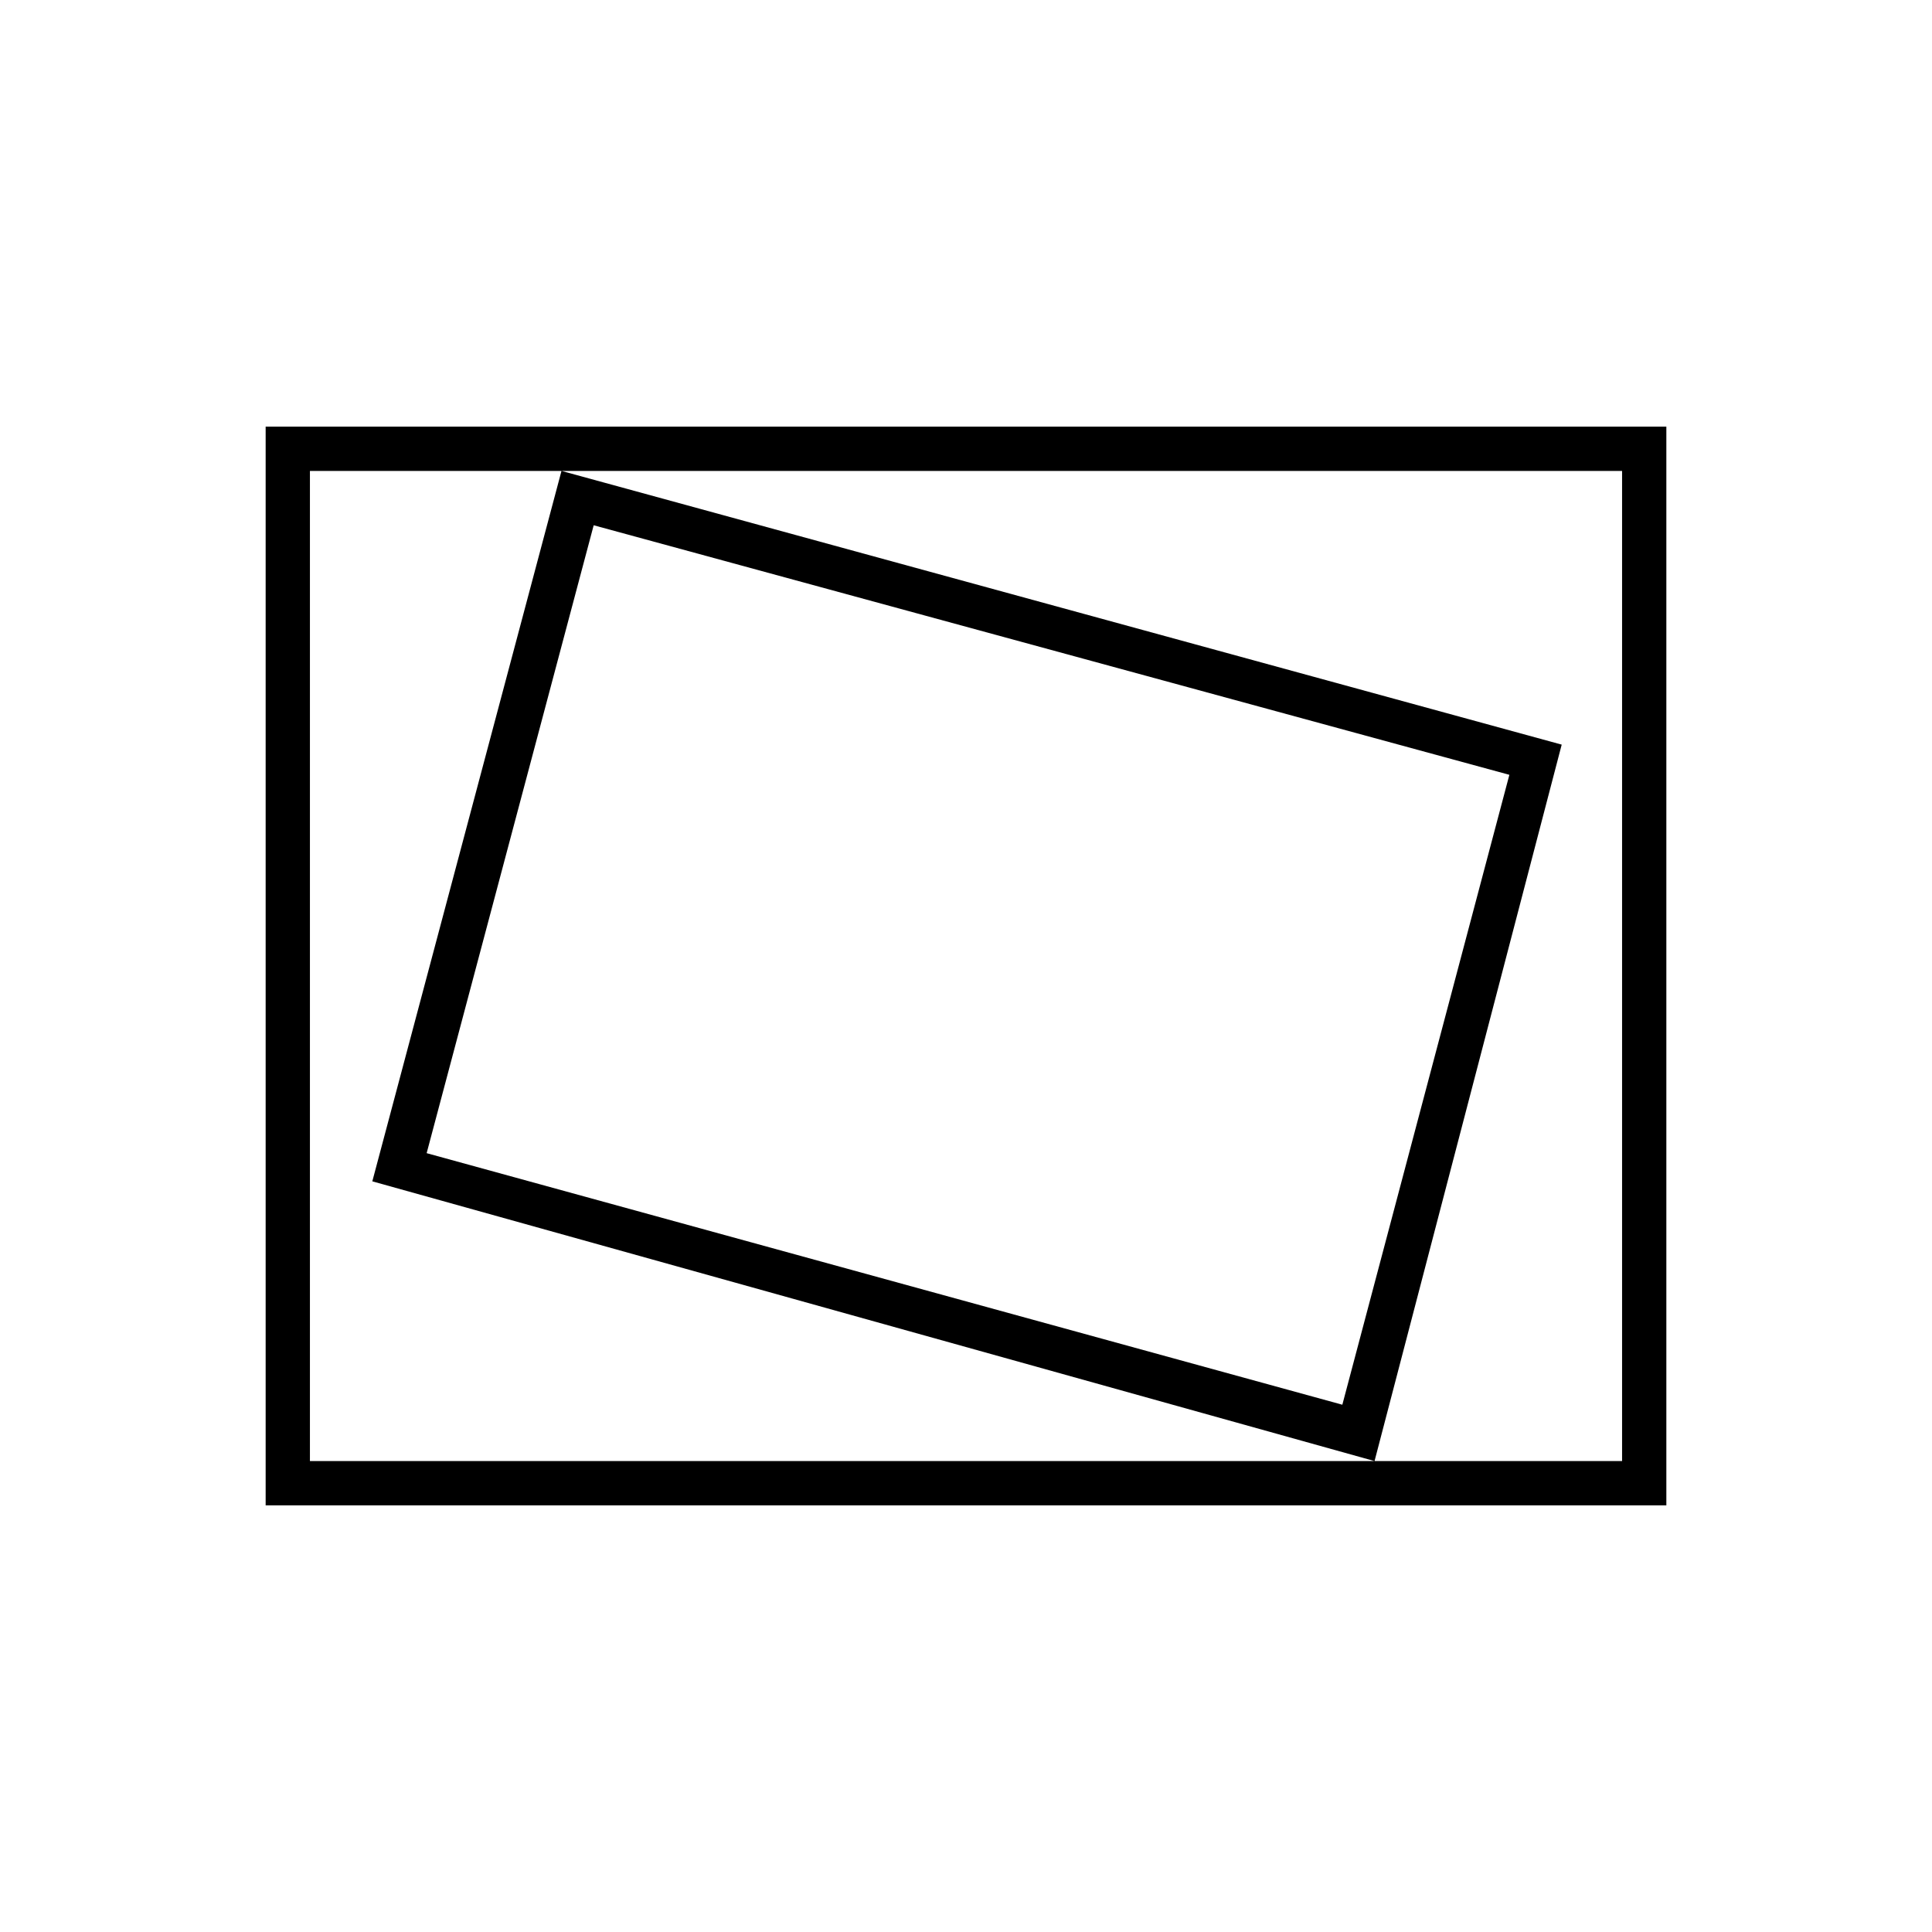 <svg xmlns="http://www.w3.org/2000/svg" width="48" height="48" viewBox="0 -960 960 960"><path d="M132-212v-536h696v536H132Zm22-22h652v-492H154v492Zm529 0 93-356-497-136-94 353 498 139Zm-16-28L212-387l83-312 455 124-83 313Zm-513 28v-492 492Z"/></svg>